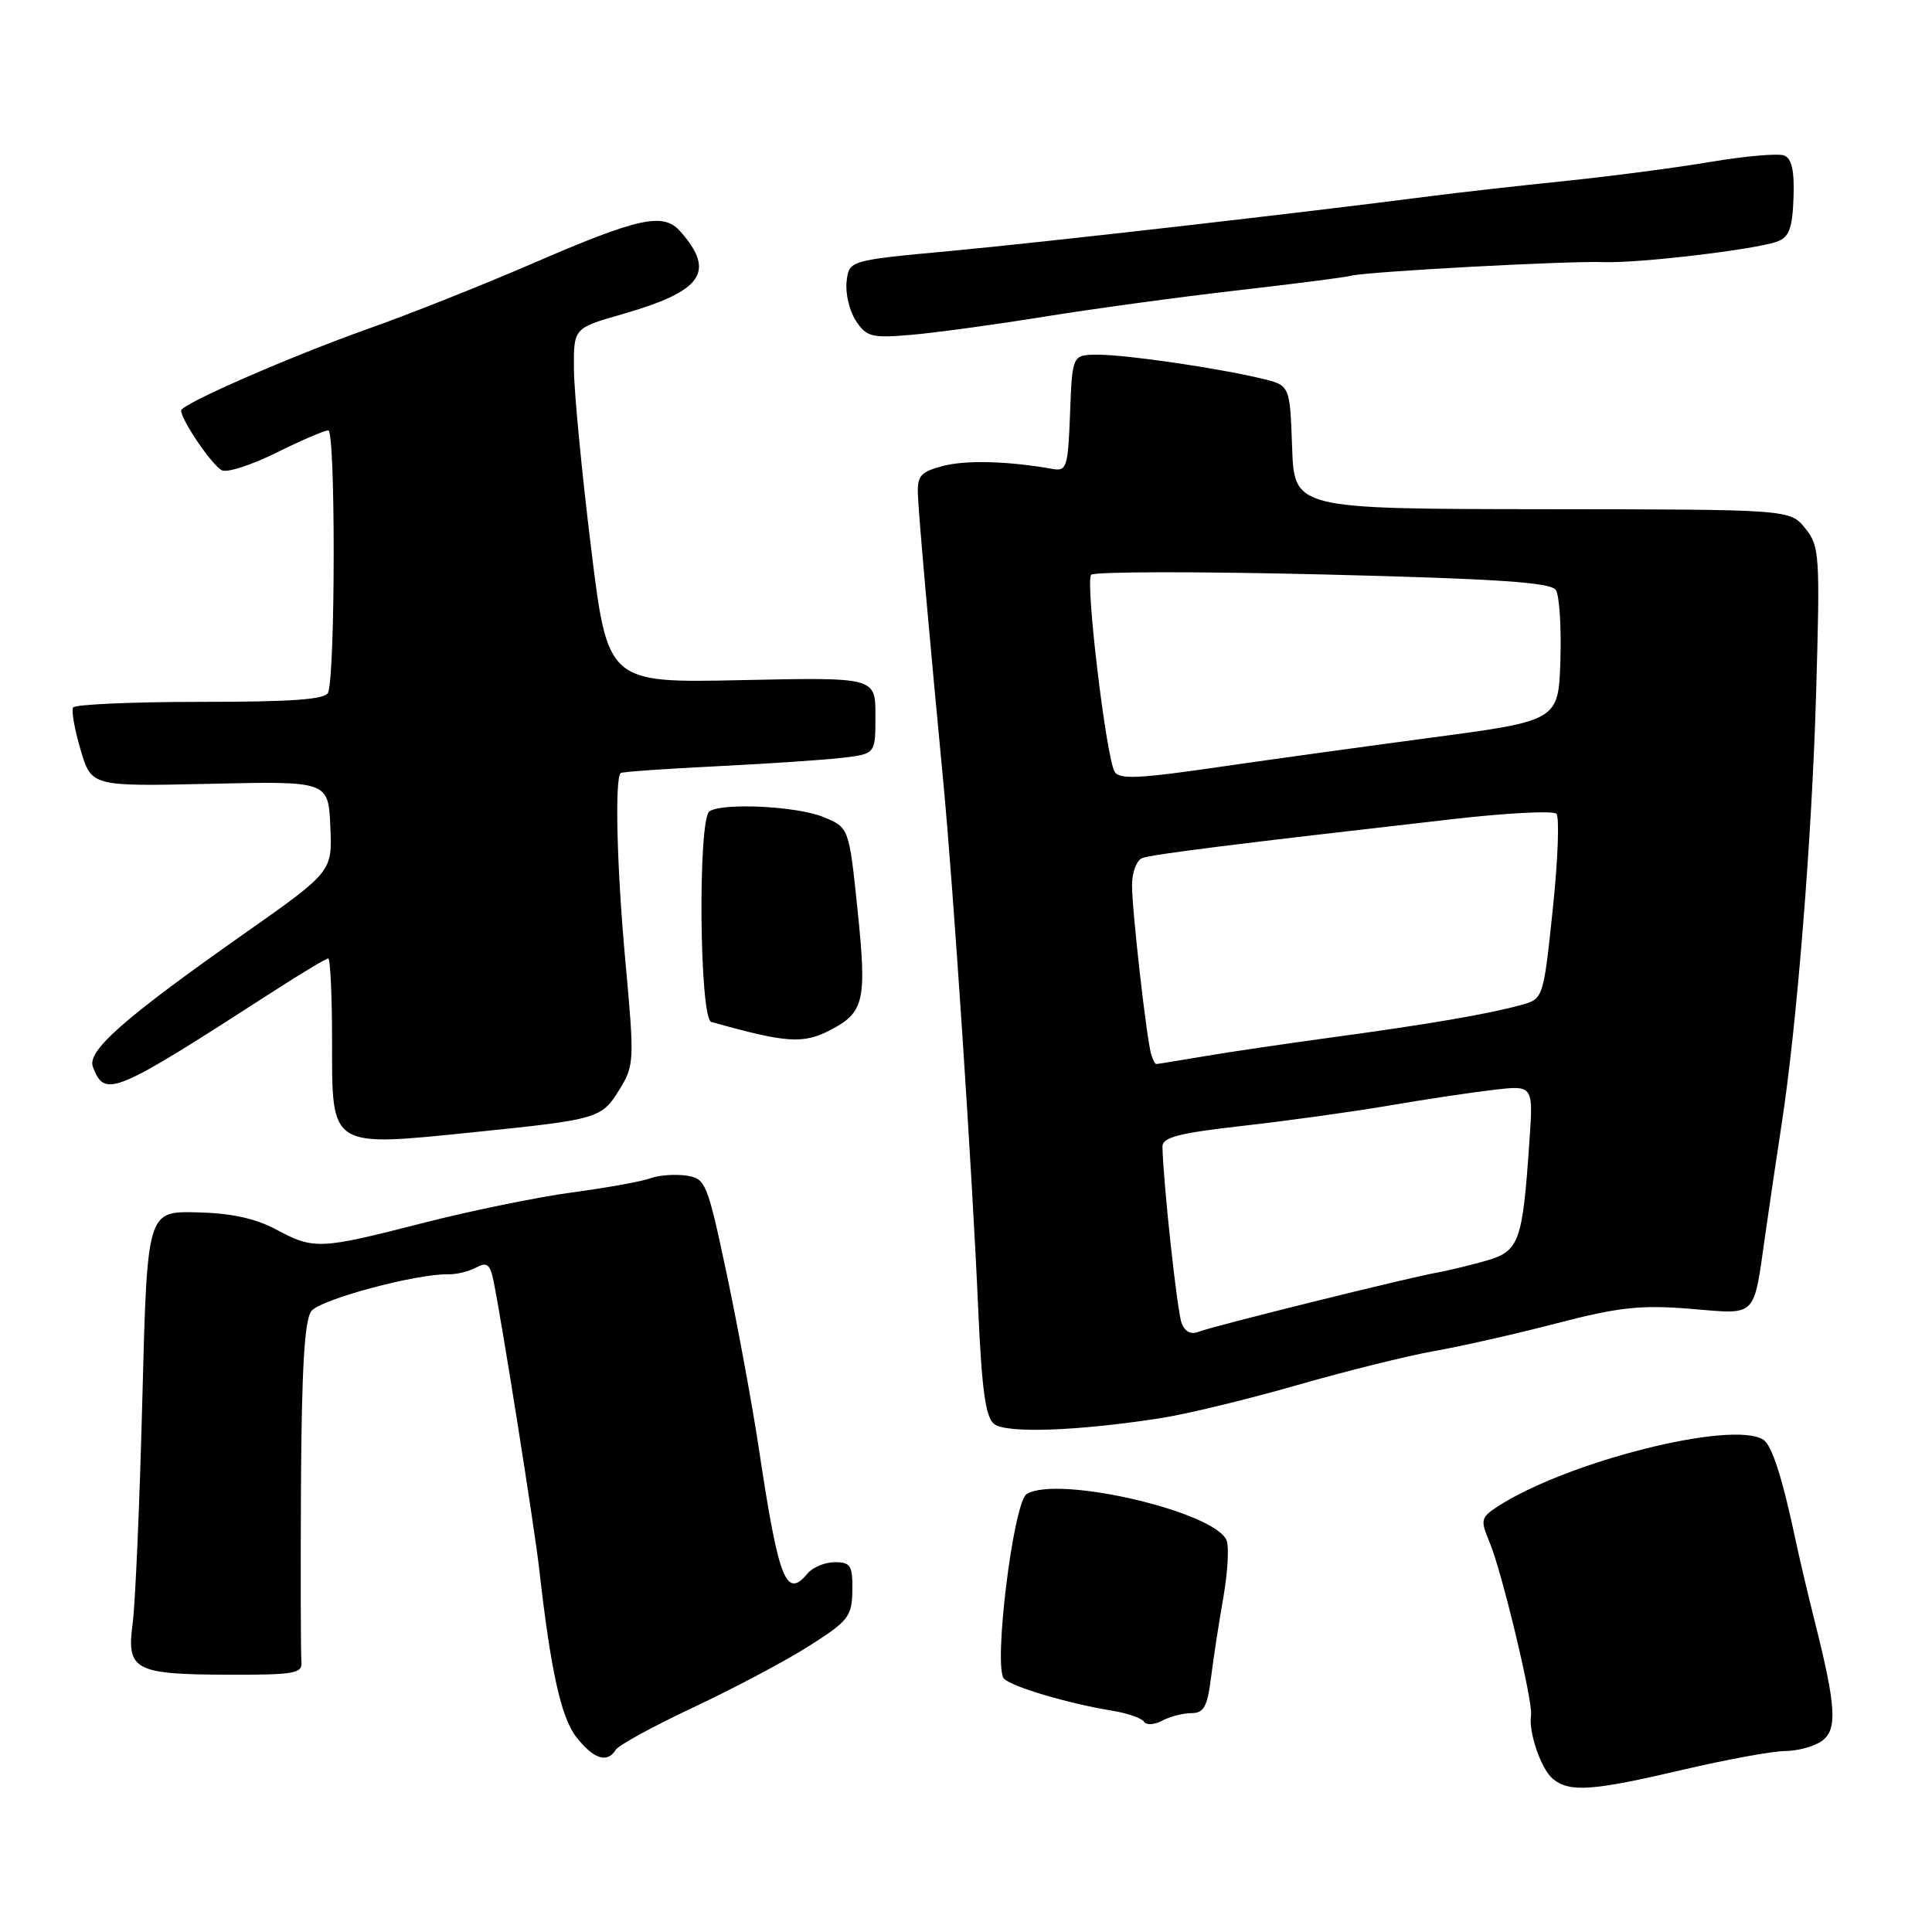 <?xml version="1.0" encoding="UTF-8" standalone="no"?>
<!DOCTYPE svg PUBLIC "-//W3C//DTD SVG 1.1//EN" "http://www.w3.org/Graphics/SVG/1.1/DTD/svg11.dtd" >
<svg xmlns="http://www.w3.org/2000/svg" xmlns:xlink="http://www.w3.org/1999/xlink" version="1.1" viewBox="0 0 256 256">
 <g >
 <path fill="currentColor"
d=" M 223.00 234.50 C 228.78 233.14 234.88 232.03 236.56 232.02 C 238.24 232.01 240.43 231.40 241.43 230.67 C 243.48 229.18 243.30 226.13 240.50 215.00 C 239.60 211.43 238.45 206.54 237.94 204.15 C 236.19 195.86 234.79 191.50 233.65 190.77 C 229.53 188.13 207.50 193.69 198.37 199.67 C 196.21 201.09 196.14 201.41 197.40 204.42 C 199.02 208.30 203.16 225.56 202.87 227.28 C 202.51 229.53 204.22 234.49 205.81 235.75 C 208.04 237.52 211.06 237.30 223.00 234.50 Z  M 81.58 231.87 C 81.96 231.25 86.60 228.71 91.89 226.23 C 97.17 223.75 104.06 220.10 107.19 218.11 C 112.43 214.79 112.89 214.20 112.94 210.75 C 112.99 207.45 112.71 207.00 110.62 207.00 C 109.31 207.00 107.68 207.68 107.00 208.50 C 104.16 211.92 103.18 209.41 100.56 192.00 C 99.69 186.22 97.77 175.80 96.30 168.83 C 93.71 156.65 93.51 156.15 90.91 155.77 C 89.43 155.56 87.29 155.72 86.17 156.13 C 85.05 156.55 80.39 157.39 75.82 158.00 C 71.24 158.62 62.33 160.44 56.02 162.06 C 42.33 165.57 41.59 165.60 36.54 162.89 C 33.81 161.43 30.59 160.74 26.05 160.64 C 19.50 160.50 19.50 160.50 18.86 185.40 C 18.51 199.09 17.93 212.45 17.58 215.10 C 16.75 221.33 17.77 221.87 30.38 221.91 C 38.99 221.93 40.09 221.74 39.94 220.22 C 39.85 219.27 39.82 208.80 39.88 196.94 C 39.97 181.39 40.35 174.92 41.25 173.73 C 42.43 172.18 55.21 168.75 59.41 168.85 C 60.46 168.88 62.11 168.48 63.08 167.96 C 64.53 167.18 64.94 167.50 65.40 169.76 C 66.52 175.25 70.86 202.64 71.46 208.00 C 72.96 221.32 74.35 227.61 76.38 230.19 C 78.66 233.09 80.46 233.68 81.58 231.87 Z  M 157.87 227.00 C 159.51 227.00 159.99 226.14 160.47 222.25 C 160.80 219.64 161.53 214.90 162.09 211.72 C 162.65 208.54 162.87 205.15 162.56 204.20 C 161.35 200.39 140.18 195.42 136.04 197.97 C 134.27 199.07 131.58 220.98 133.04 222.44 C 134.13 223.53 141.54 225.72 147.27 226.66 C 149.35 226.99 151.29 227.66 151.59 228.14 C 151.88 228.61 152.96 228.55 153.99 228.00 C 155.03 227.45 156.77 227.00 157.87 227.00 Z  M 153.80 187.91 C 157.27 187.37 165.40 185.40 171.86 183.54 C 178.32 181.68 186.51 179.65 190.05 179.02 C 193.60 178.40 200.91 176.74 206.29 175.34 C 214.48 173.21 217.38 172.89 223.93 173.42 C 232.97 174.16 232.30 174.83 233.93 163.44 C 234.55 159.07 235.52 152.57 236.07 149.00 C 238.10 135.83 240.09 110.97 240.64 91.99 C 241.18 73.46 241.11 72.36 239.19 69.99 C 237.17 67.50 237.17 67.50 204.34 67.47 C 171.50 67.43 171.50 67.43 171.21 59.24 C 170.92 51.06 170.92 51.06 167.21 50.17 C 161.32 48.76 149.28 47.00 145.52 47.00 C 142.08 47.00 142.08 47.00 141.79 54.75 C 141.52 61.88 141.34 62.47 139.50 62.14 C 133.56 61.09 128.03 60.94 124.96 61.74 C 121.96 62.53 121.52 63.04 121.63 65.58 C 121.75 68.57 123.11 83.88 124.98 103.50 C 126.32 117.52 128.83 155.33 129.62 173.50 C 130.09 184.12 130.59 187.79 131.72 188.68 C 133.32 189.96 142.74 189.63 153.80 187.91 Z  M 63.00 150.00 C 79.21 148.34 79.72 148.20 82.03 144.45 C 84.06 141.17 84.08 140.67 82.86 127.29 C 81.74 115.09 81.44 103.22 82.24 102.43 C 82.39 102.27 88.14 101.87 95.01 101.53 C 101.88 101.19 109.41 100.68 111.75 100.40 C 116.00 99.88 116.00 99.88 116.00 94.81 C 116.00 89.74 116.00 89.74 98.26 90.12 C 80.51 90.50 80.51 90.50 78.31 72.50 C 77.09 62.60 76.08 52.02 76.05 48.99 C 76.00 43.48 76.00 43.48 82.42 41.64 C 93.09 38.58 94.88 36.04 90.15 30.67 C 87.90 28.10 84.69 28.80 70.50 34.94 C 63.90 37.79 54.16 41.67 48.85 43.54 C 38.64 47.16 24.00 53.55 24.00 54.39 C 24.00 55.68 28.25 61.88 29.46 62.34 C 30.21 62.63 33.45 61.56 36.66 59.97 C 39.87 58.37 42.95 57.05 43.50 57.03 C 44.46 57.00 44.45 88.91 43.49 91.75 C 43.17 92.68 38.87 93.00 26.59 93.00 C 17.53 93.00 9.92 93.34 9.68 93.75 C 9.44 94.16 9.89 96.69 10.68 99.36 C 12.12 104.21 12.12 104.21 27.81 103.86 C 43.50 103.50 43.50 103.50 43.77 109.50 C 44.04 115.50 44.04 115.50 32.27 123.78 C 16.39 134.95 11.50 139.26 12.31 141.37 C 13.91 145.53 14.93 145.10 36.24 131.35 C 39.94 128.96 43.21 127.00 43.49 127.00 C 43.77 127.00 44.00 131.93 44.00 137.95 C 44.00 152.25 43.57 151.98 63.00 150.00 Z  M 110.02 136.49 C 114.52 134.16 114.88 132.60 113.63 120.57 C 112.50 109.65 112.50 109.65 109.08 108.25 C 105.61 106.83 95.88 106.34 94.02 107.49 C 92.45 108.46 92.67 134.97 94.25 135.41 C 104.22 138.21 106.41 138.36 110.02 136.49 Z  M 138.50 41.94 C 145.10 40.88 156.57 39.32 164.00 38.47 C 171.43 37.62 178.18 36.76 179.00 36.54 C 181.13 35.99 207.71 34.55 212.50 34.73 C 217.15 34.90 232.58 33.07 235.48 32.01 C 237.07 31.43 237.50 30.26 237.65 26.22 C 237.78 22.61 237.42 20.99 236.40 20.60 C 235.61 20.30 231.26 20.68 226.73 21.44 C 222.21 22.21 213.55 23.34 207.50 23.97 C 201.45 24.59 193.35 25.50 189.50 26.00 C 172.34 28.22 138.34 32.10 126.00 33.25 C 112.50 34.50 112.50 34.50 112.18 37.31 C 112.00 38.86 112.55 41.19 113.40 42.49 C 114.81 44.64 115.49 44.82 120.73 44.37 C 123.90 44.10 131.90 43.01 138.50 41.94 Z  M 156.57 175.31 C 155.98 173.78 154.14 156.80 154.03 151.94 C 154.01 150.70 156.17 150.14 164.75 149.17 C 170.66 148.51 179.32 147.30 184.00 146.50 C 188.68 145.70 194.90 144.76 197.83 144.42 C 203.17 143.79 203.17 143.79 202.66 151.14 C 201.73 164.80 201.34 165.83 196.64 167.13 C 194.36 167.76 191.60 168.42 190.50 168.61 C 187.07 169.18 160.59 175.75 158.88 176.45 C 157.82 176.88 157.02 176.49 156.57 175.31 Z  M 152.55 139.75 C 151.94 137.78 150.00 120.70 150.00 117.29 C 150.00 115.60 150.61 113.98 151.35 113.70 C 152.63 113.21 163.36 111.86 192.48 108.54 C 199.62 107.72 205.80 107.40 206.23 107.83 C 206.65 108.25 206.44 113.94 205.75 120.48 C 204.50 132.36 204.50 132.36 201.50 133.18 C 197.19 134.37 189.11 135.75 176.50 137.46 C 170.45 138.28 162.80 139.41 159.50 139.97 C 156.20 140.53 153.37 140.99 153.22 140.99 C 153.06 141.00 152.76 140.44 152.55 139.75 Z  M 147.69 102.25 C 146.55 100.27 143.77 76.85 144.59 76.16 C 145.09 75.73 158.95 75.72 175.40 76.12 C 198.39 76.69 205.50 77.17 206.16 78.18 C 206.63 78.91 206.90 83.10 206.76 87.50 C 206.50 95.50 206.50 95.50 189.50 97.76 C 180.15 99.01 167.94 100.70 162.36 101.51 C 150.91 103.19 148.30 103.32 147.69 102.25 Z "/>
</g>
</svg>